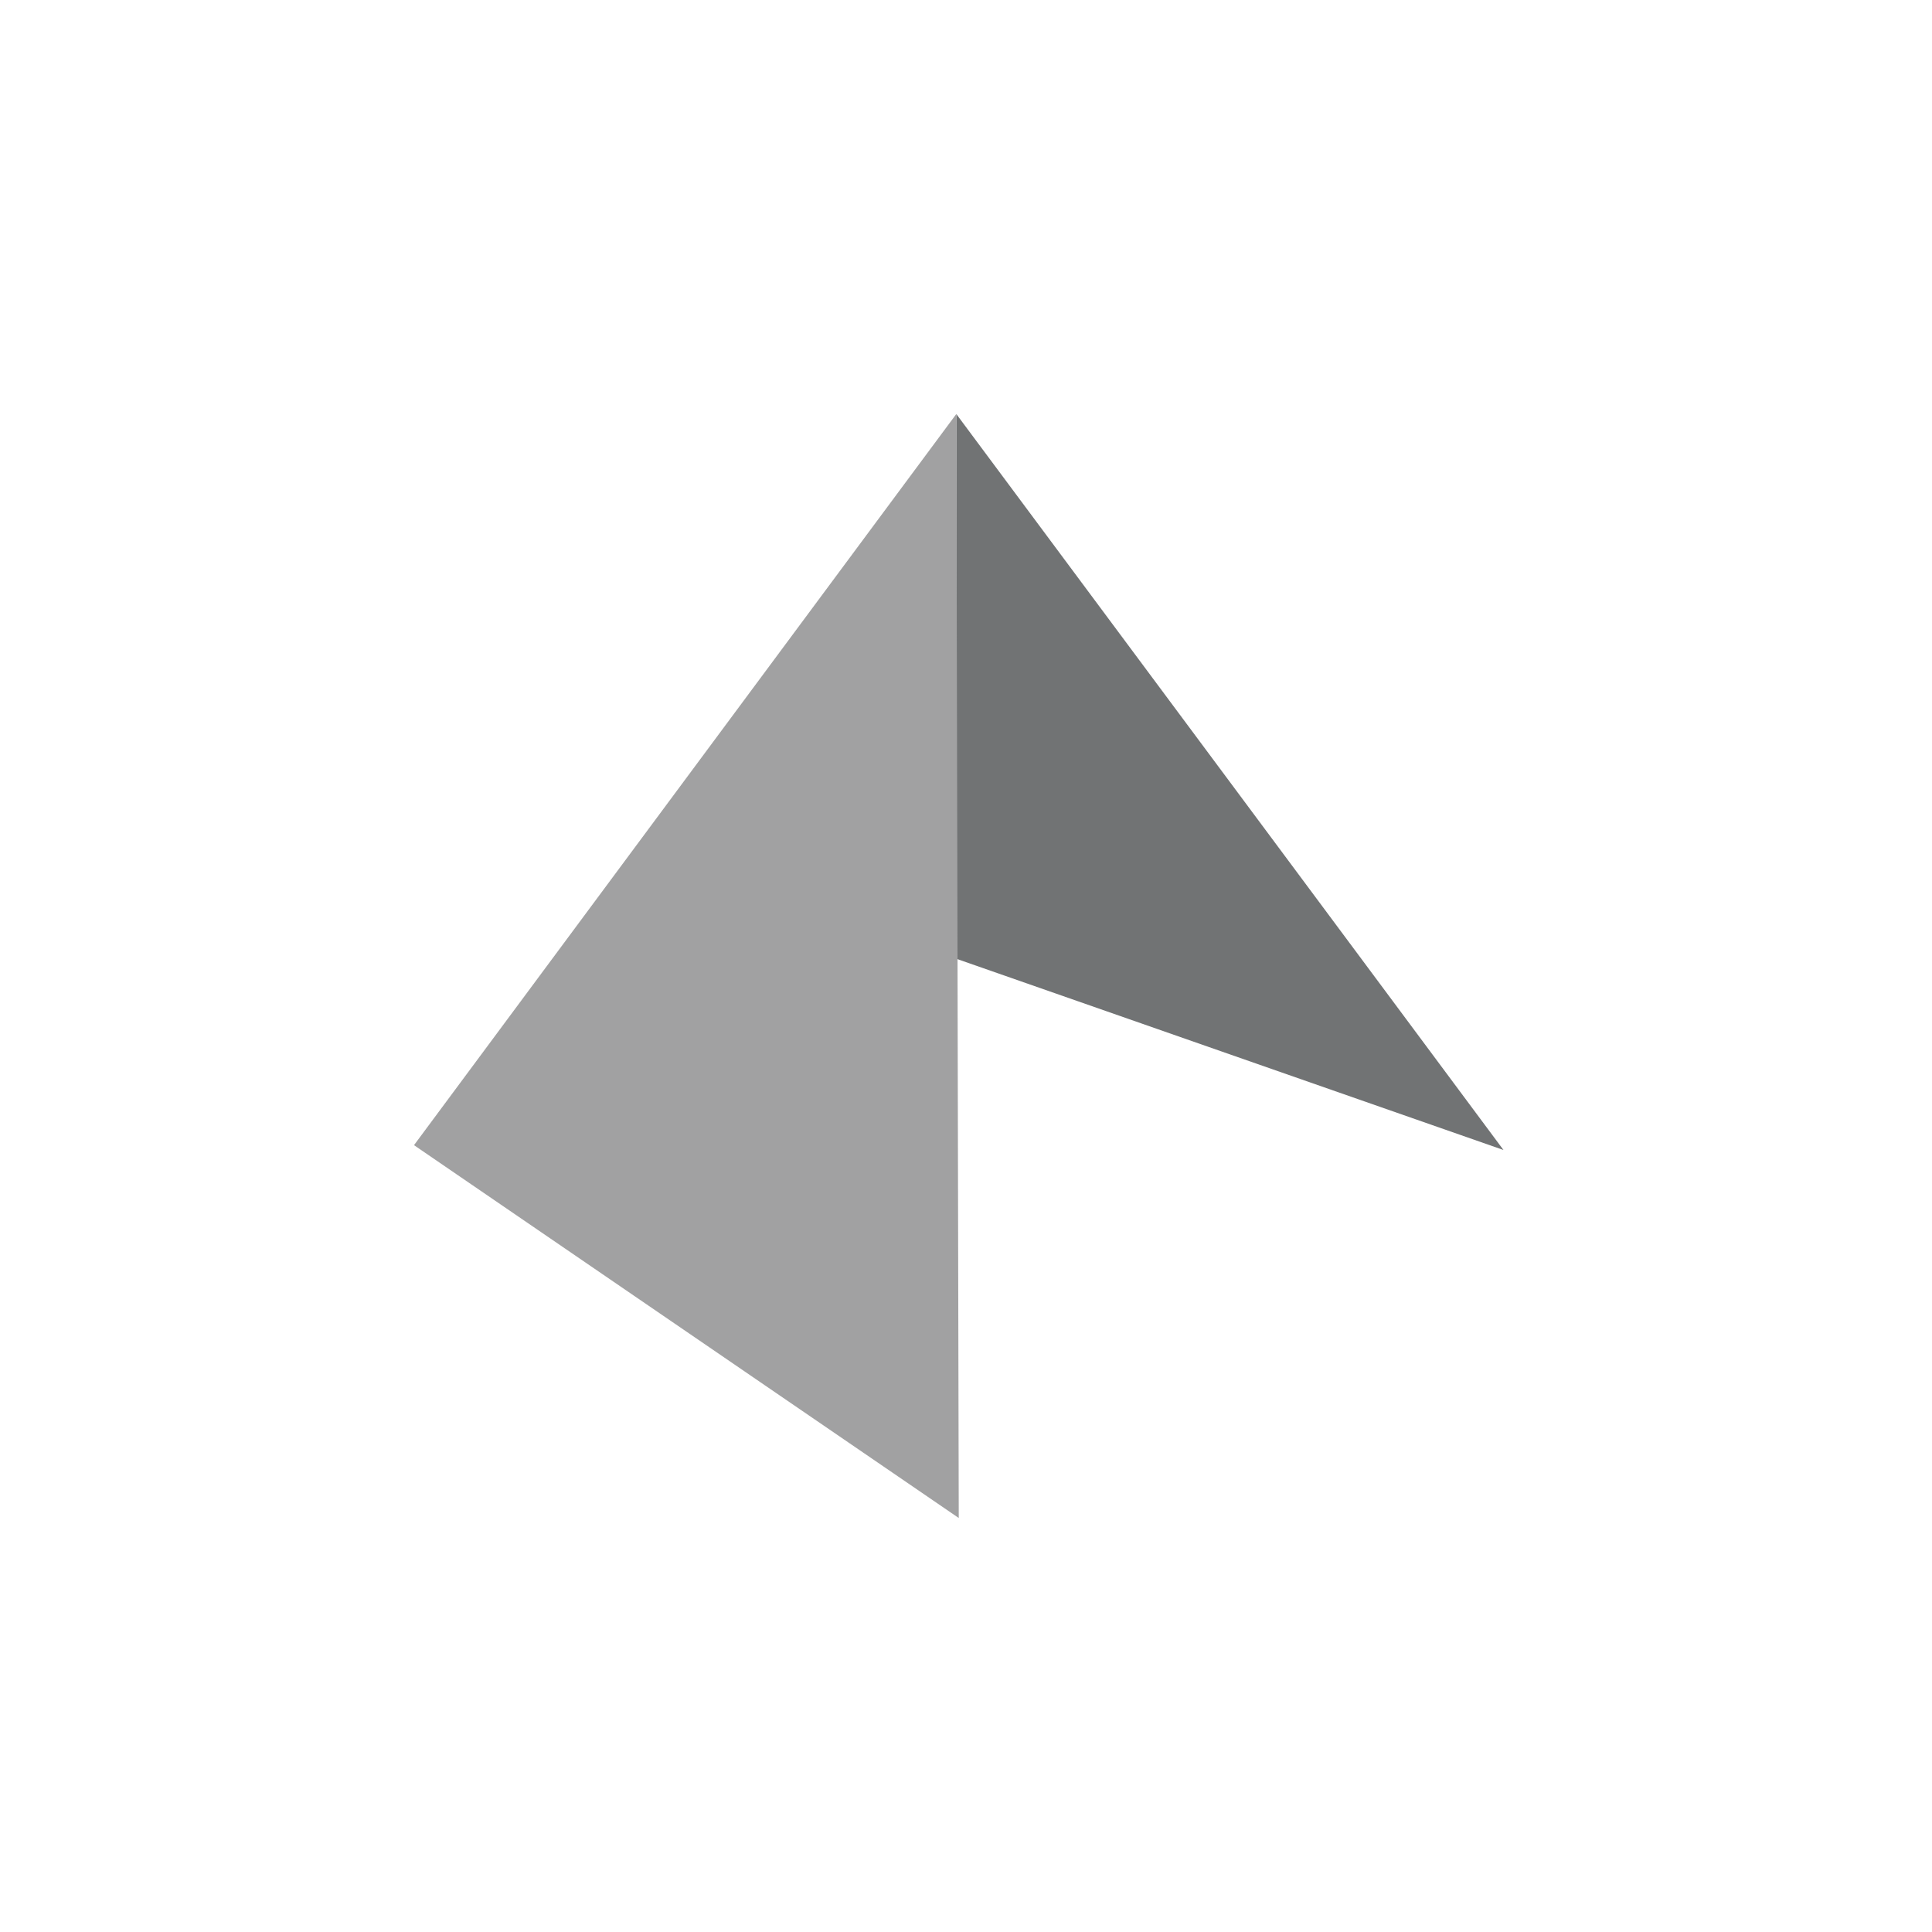 <svg width="56" height="56" viewBox="0 0 56 56" fill="none" xmlns="http://www.w3.org/2000/svg">
<path d="M43.579 33.333L27.719 12V27.79L43.579 33.333Z" fill="#717374"/>
<path d="M12 33.193L27.719 12L27.79 44L12 33.193Z" fill="#A1A1A2"/>
</svg>
